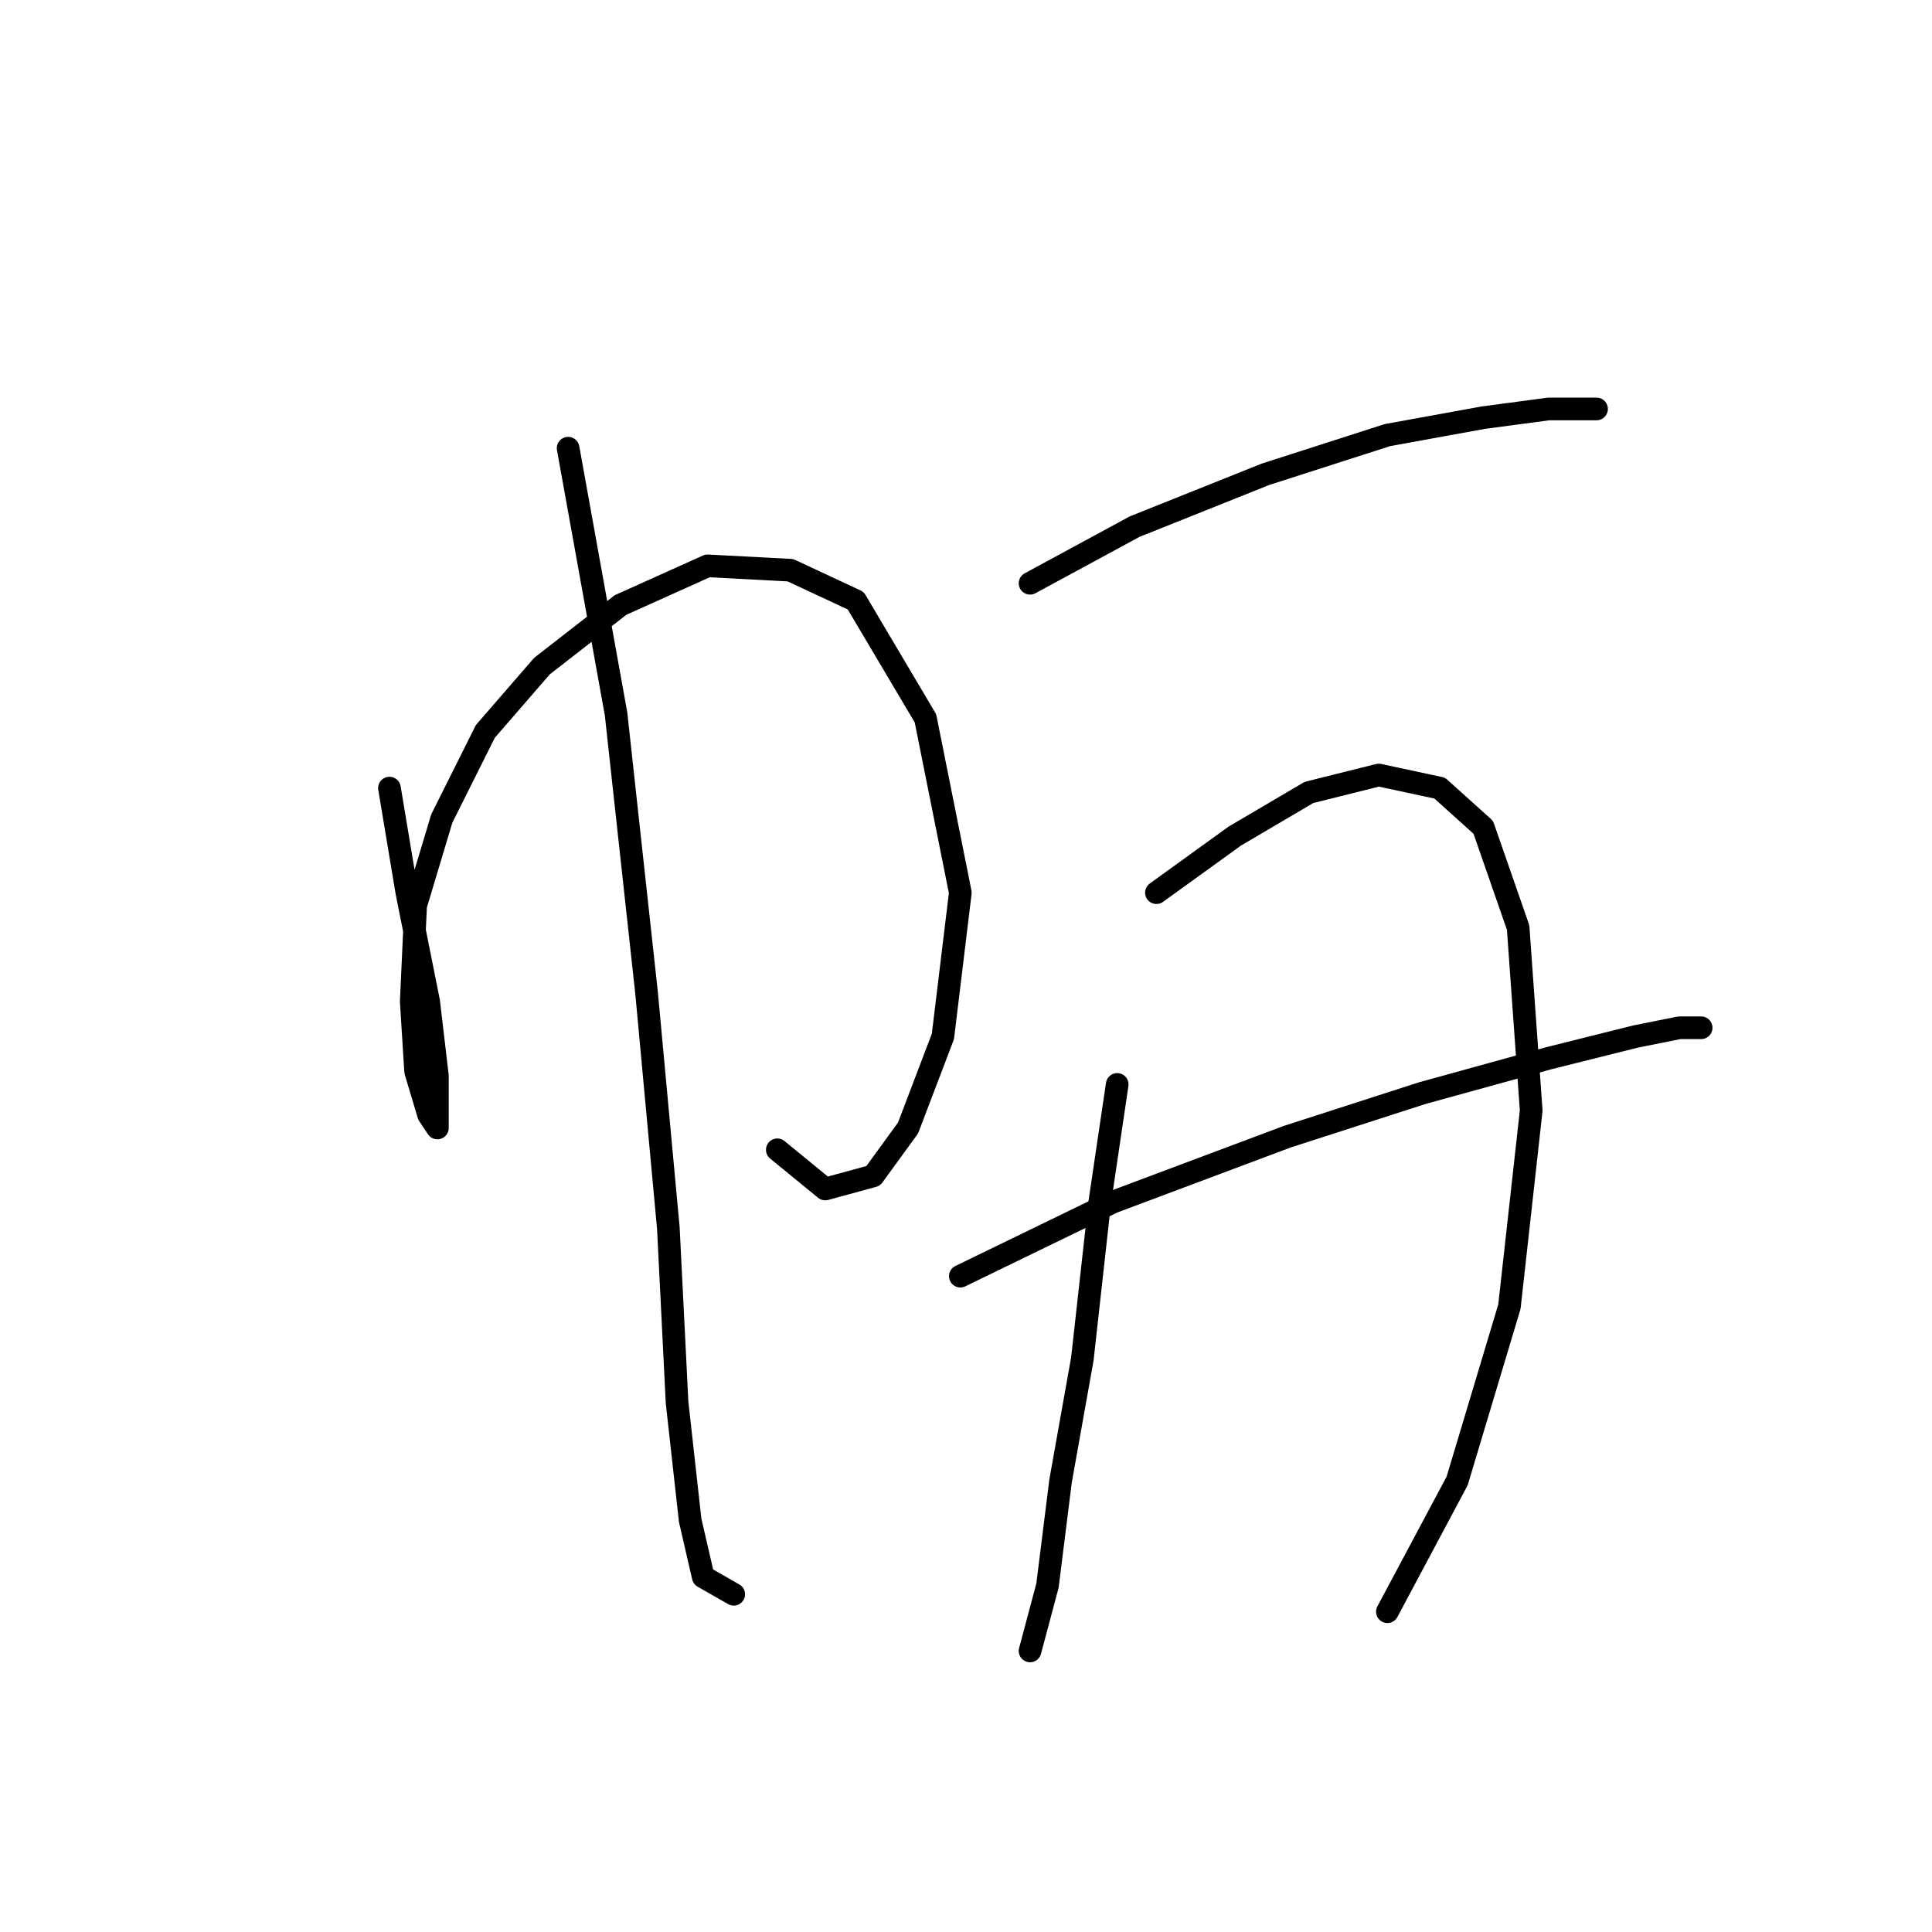 <?xml version="1.0" standalone="no"?>
    <svg width="256" height="256" xmlns="http://www.w3.org/2000/svg" version="1.1">
    <polyline stroke="black" stroke-width="3" stroke-linecap="round" fill="transparent" stroke-linejoin="round" points="51.605 104.426 53.915 118.284 56.802 132.72 57.957 142.536 57.957 147.733 57.957 149.465 56.802 147.733 55.07 141.959 54.493 132.72 55.07 120.016 58.535 108.468 64.309 96.919 71.815 88.258 82.209 80.174 93.758 74.977 104.729 75.554 113.39 79.596 122.629 95.187 127.249 118.284 124.939 137.339 120.32 149.465 115.7 155.817 109.348 157.549 102.997 152.352 102.997 152.352 " />
        <polyline stroke="black" stroke-width="3" stroke-linecap="round" fill="transparent" stroke-linejoin="round" points="75.28 59.386 81.632 94.609 85.674 131.565 88.561 162.746 89.716 185.843 91.448 201.434 93.18 208.941 97.222 211.25 97.222 211.25 " />
        <polyline stroke="black" stroke-width="3" stroke-linecap="round" fill="transparent" stroke-linejoin="round" points="136.488 77.287 150.346 69.78 167.669 62.851 183.837 57.654 196.54 55.344 205.202 54.189 211.553 54.189 211.553 54.189 " />
        <polyline stroke="black" stroke-width="3" stroke-linecap="round" fill="transparent" stroke-linejoin="round" points="148.036 143.691 145.726 159.282 143.417 180.069 140.53 196.237 138.797 210.095 136.488 218.757 136.488 218.757 " />
        <polyline stroke="black" stroke-width="3" stroke-linecap="round" fill="transparent" stroke-linejoin="round" points="153.233 118.284 163.627 110.778 173.443 105.003 182.682 102.694 190.766 104.426 196.54 109.623 201.16 122.904 202.892 147.156 200.005 173.14 193.076 196.237 183.837 213.56 183.837 213.56 " />
        <polyline stroke="black" stroke-width="3" stroke-linecap="round" fill="transparent" stroke-linejoin="round" points="127.249 169.098 147.459 159.282 170.556 150.62 188.456 144.846 205.202 140.226 216.75 137.339 222.525 136.184 225.412 136.184 225.412 136.184 " />
        </svg>